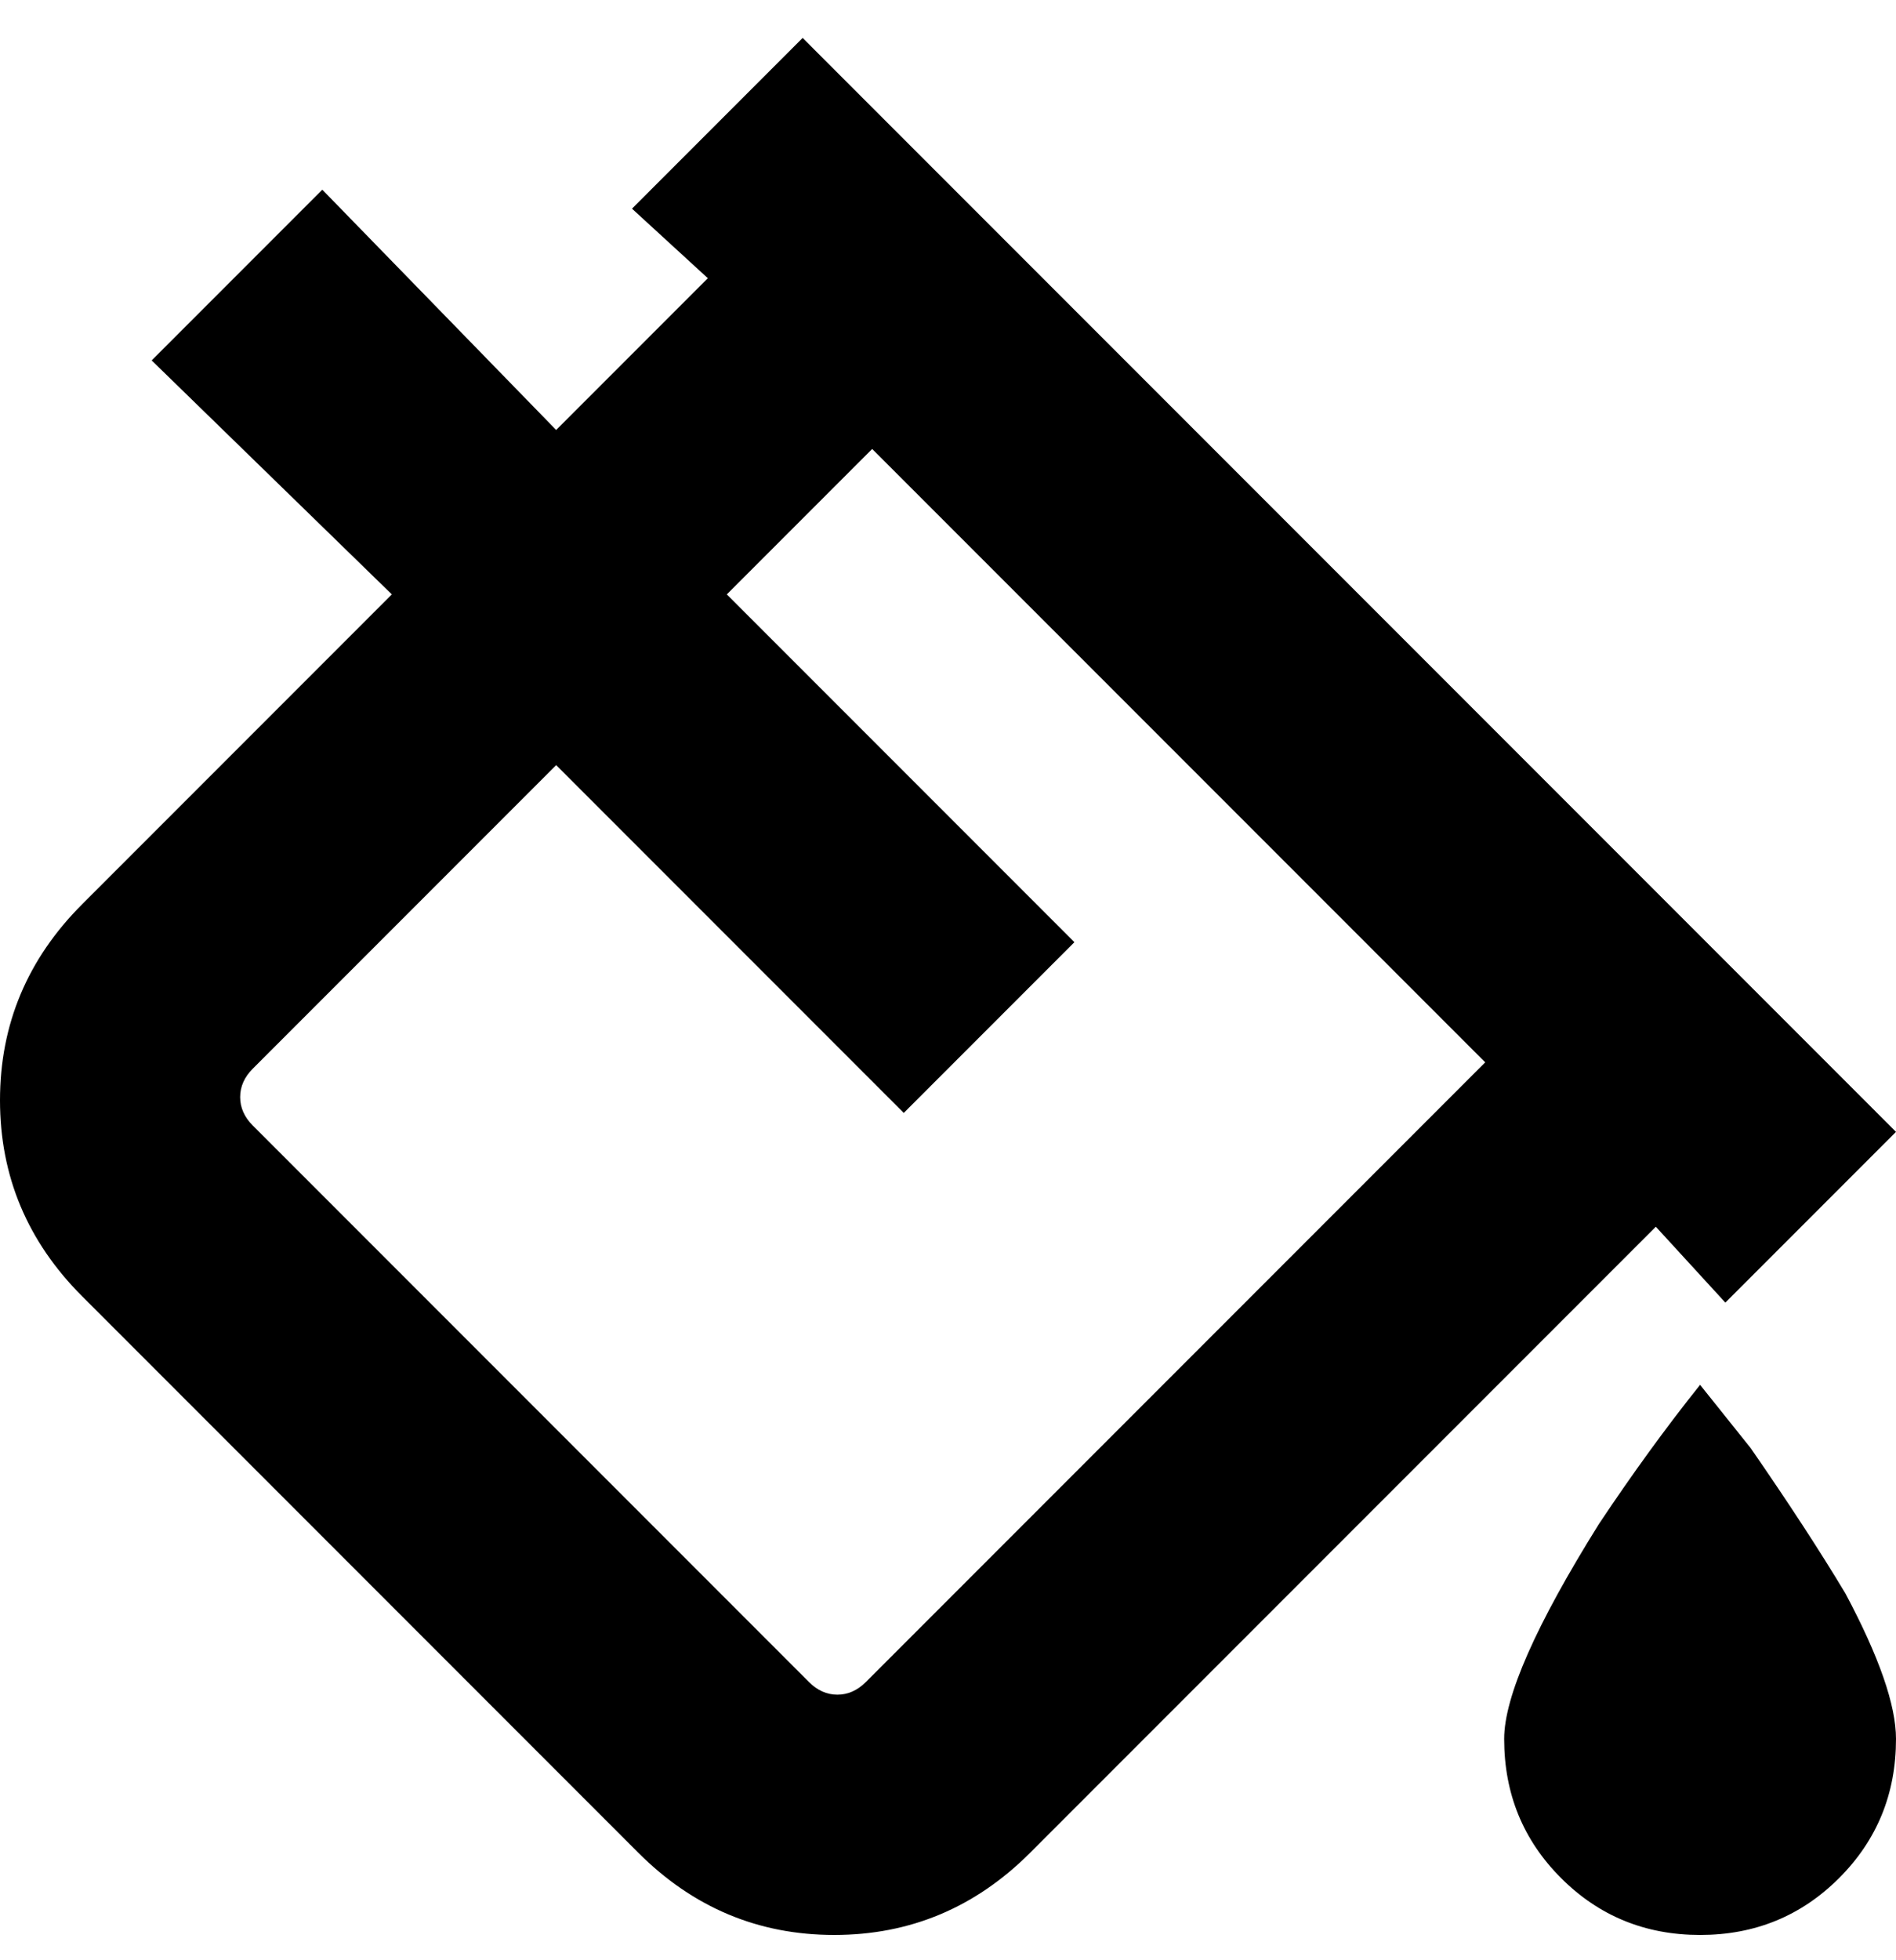 <svg viewBox="0 0 300 310" xmlns="http://www.w3.org/2000/svg"><path d="M273 206l27-27L127 6l-27 27 12 11-24 24-37-38-27 27 38 37-49 49Q0 156 0 174t13 31l88 88q13 13 31 13t31-13l99-99 11 12zm-136 60q-2 2-4.5 2t-4.5-2l-88-88q-2-2-2-4.5t2-4.5l48-48 55 55 27-27-55-55 23-23 97 97-98 98zm163 9q0 13-9 22t-22 9q-13 0-22-9t-9-22q0-10 15-34 8-12 16-22l8 10q9 13 15 23 8 15 8 23z"/></svg>